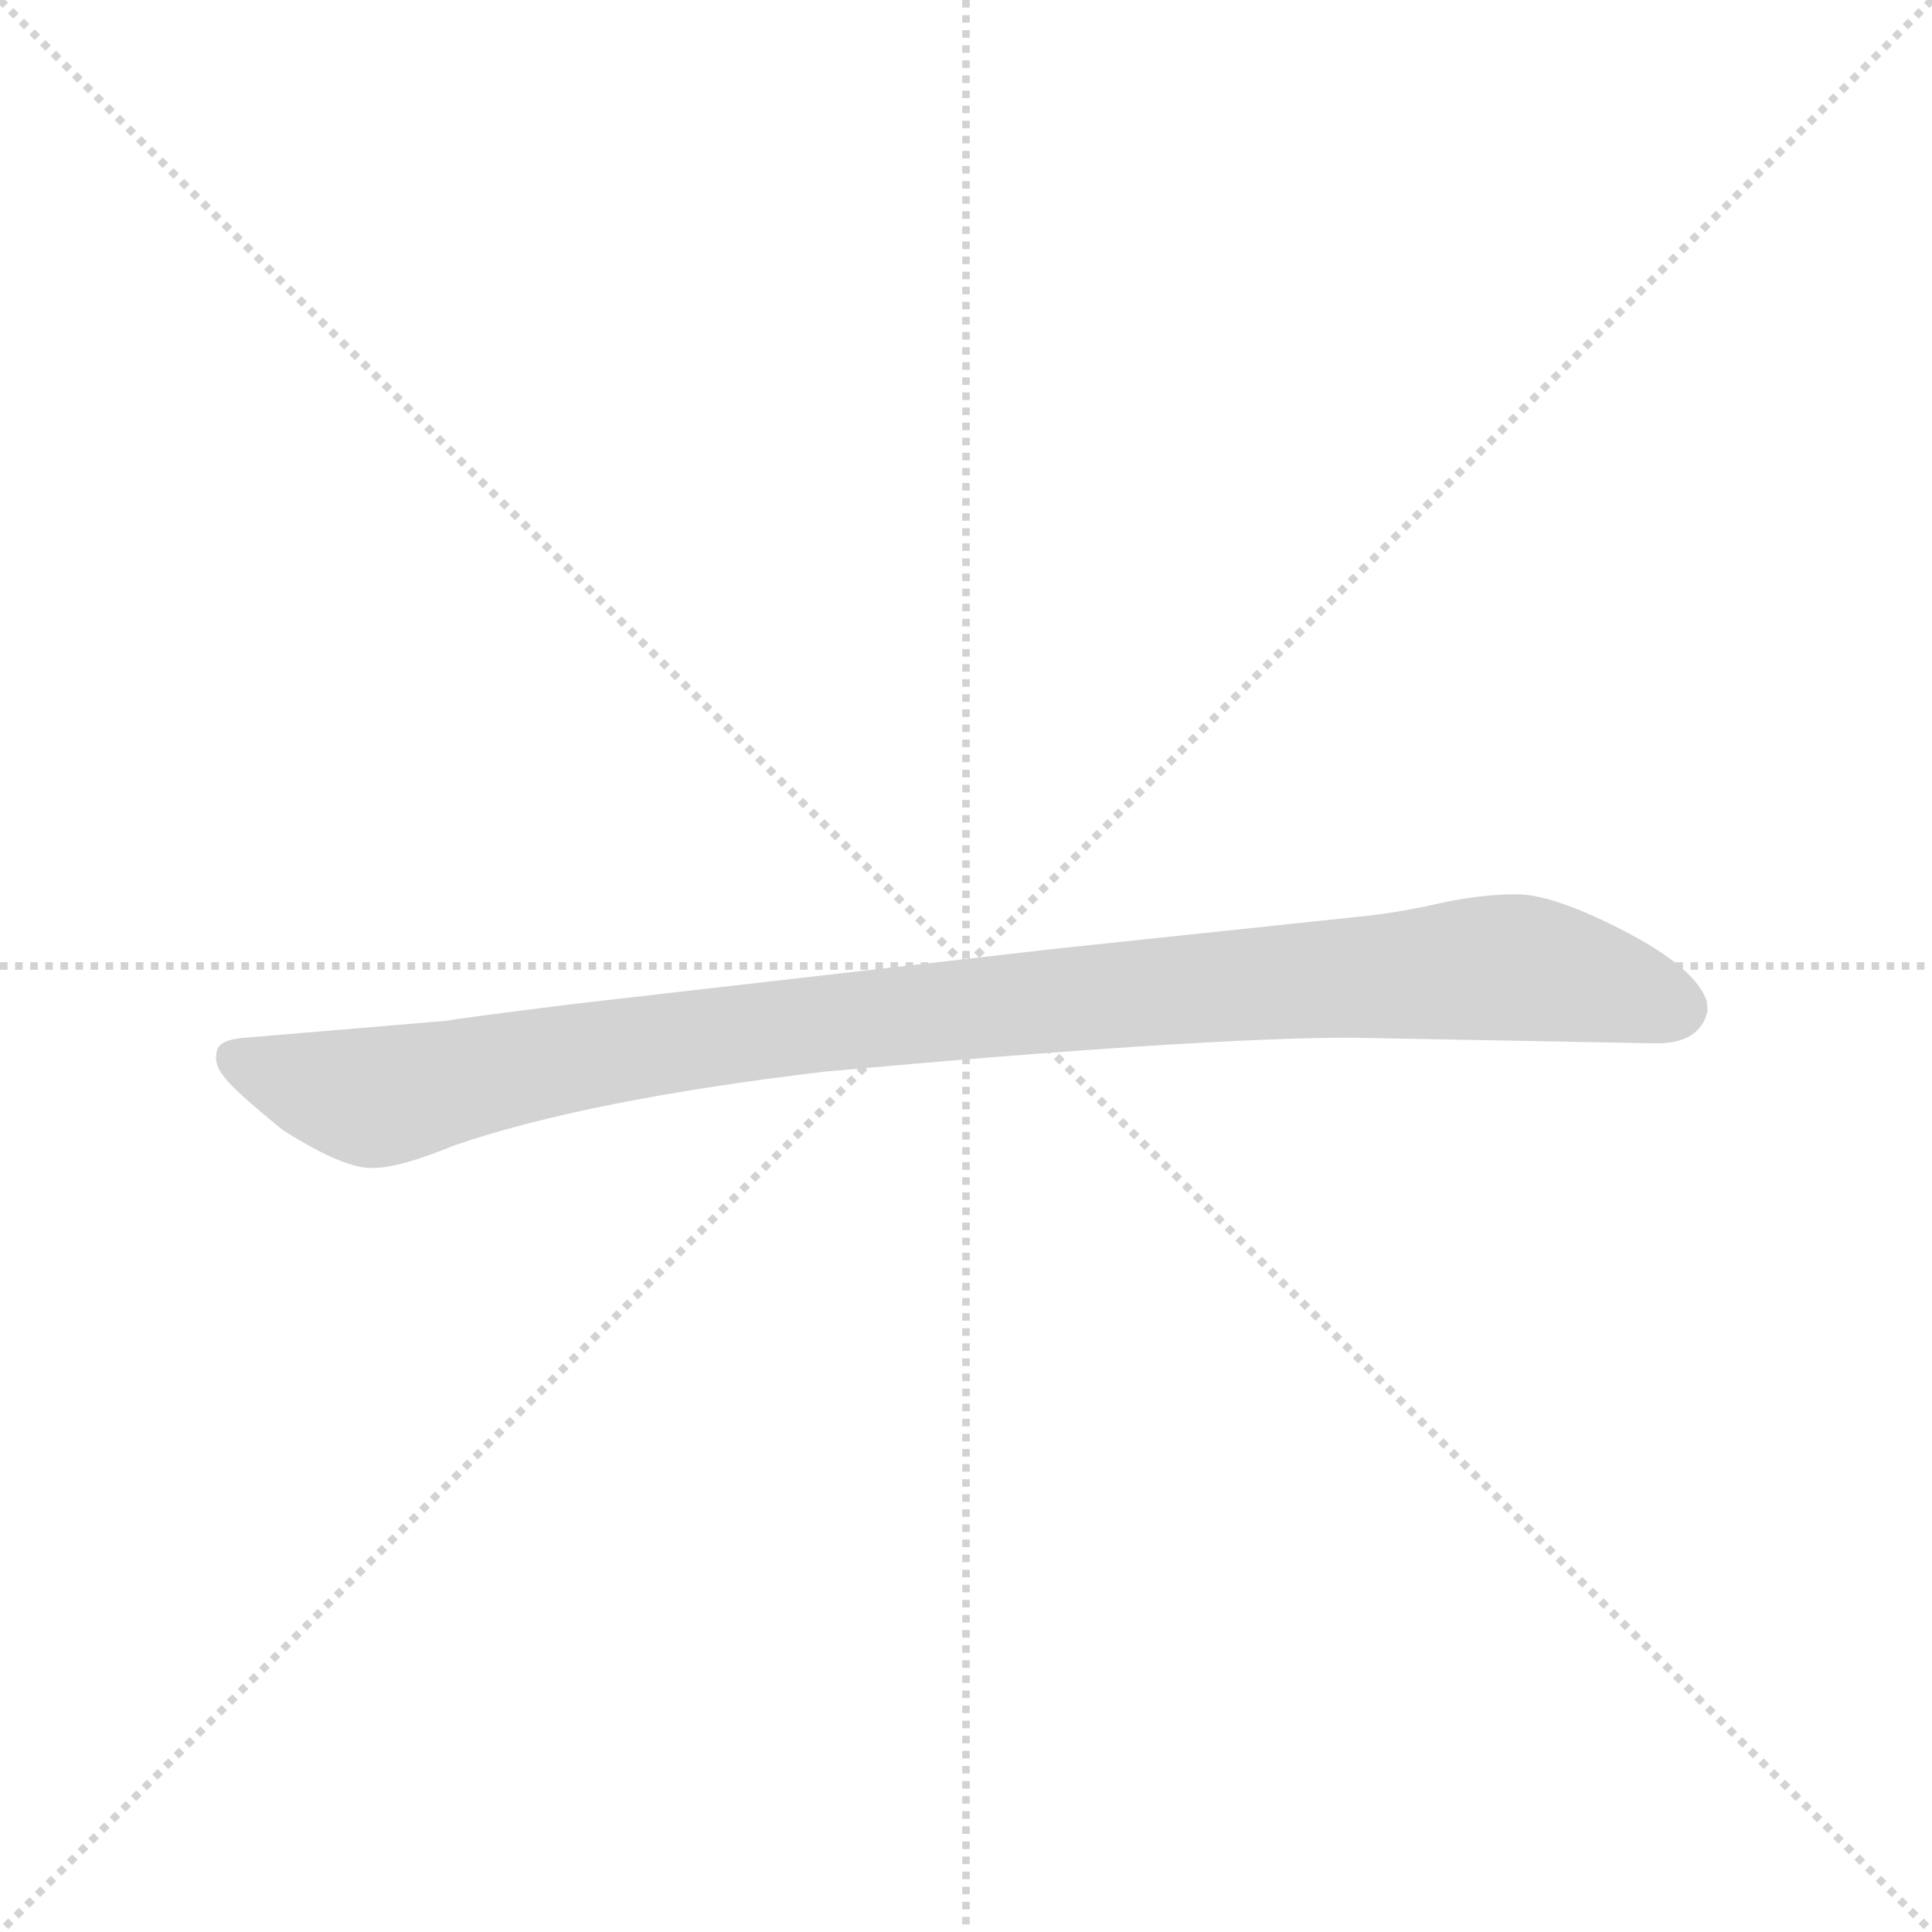 <svg version="1.1" viewBox="0 0 1024 1024" xmlns="http://www.w3.org/2000/svg">
  <g stroke="lightgray" stroke-dasharray="1,1" stroke-width="1" transform="scale(4, 4)">
    <line x1="0" y1="0" x2="256" y2="256"></line>
    <line x1="256" y1="0" x2="0" y2="256"></line>
    <line x1="128" y1="0" x2="128" y2="256"></line>
    <line x1="0" y1="128" x2="256" y2="128"></line>
  </g>
  <g transform="scale(1, -1) translate(0, -860)">
    <style type="text/css">
      
        @keyframes keyframes0 {
          from {
            stroke: blue;
            stroke-dashoffset: 1030;
            stroke-width: 128;
          }
          77% {
            animation-timing-function: step-end;
            stroke: blue;
            stroke-dashoffset: 0;
            stroke-width: 128;
          }
          to {
            stroke: black;
            stroke-width: 1024;
          }
        }
        #make-me-a-hanzi-animation-0 {
          animation: keyframes0 1.088s both;
          animation-delay: 0s;
          animation-timing-function: linear;
        }
      
    </style>
    
      <path d="M 716 310 L 878 307 Q 901 307 905 324 Q 905 329 904 331 Q 897 348 860 367 Q 823 386 804 386 Q 784 386 762 381 Q 740 376 719 374 L 558 357 L 305 328 Q 241 320 237 319 L 130 310 Q 116 309 115 303 Q 113 296 119 289 Q 124 282 150 261 Q 183 240 198 241 Q 212 241 241 253 Q 311 277 437 292 Q 636 310 716 310 Z" fill="lightgray"></path>
    
    
      <clipPath id="make-me-a-hanzi-clip-0">
        <path d="M 716 310 L 878 307 Q 901 307 905 324 Q 905 329 904 331 Q 897 348 860 367 Q 823 386 804 386 Q 784 386 762 381 Q 740 376 719 374 L 558 357 L 305 328 Q 241 320 237 319 L 130 310 Q 116 309 115 303 Q 113 296 119 289 Q 124 282 150 261 Q 183 240 198 241 Q 212 241 241 253 Q 311 277 437 292 Q 636 310 716 310 Z"></path>
      </clipPath>
      <path clip-path="url(#make-me-a-hanzi-clip-0)" d="M 125 298 L 196 278 L 411 315 L 788 347 L 837 342 L 889 325" fill="none" id="make-me-a-hanzi-animation-0" stroke-dasharray="902 1804" stroke-linecap="round"></path>
    
  </g>
</svg>